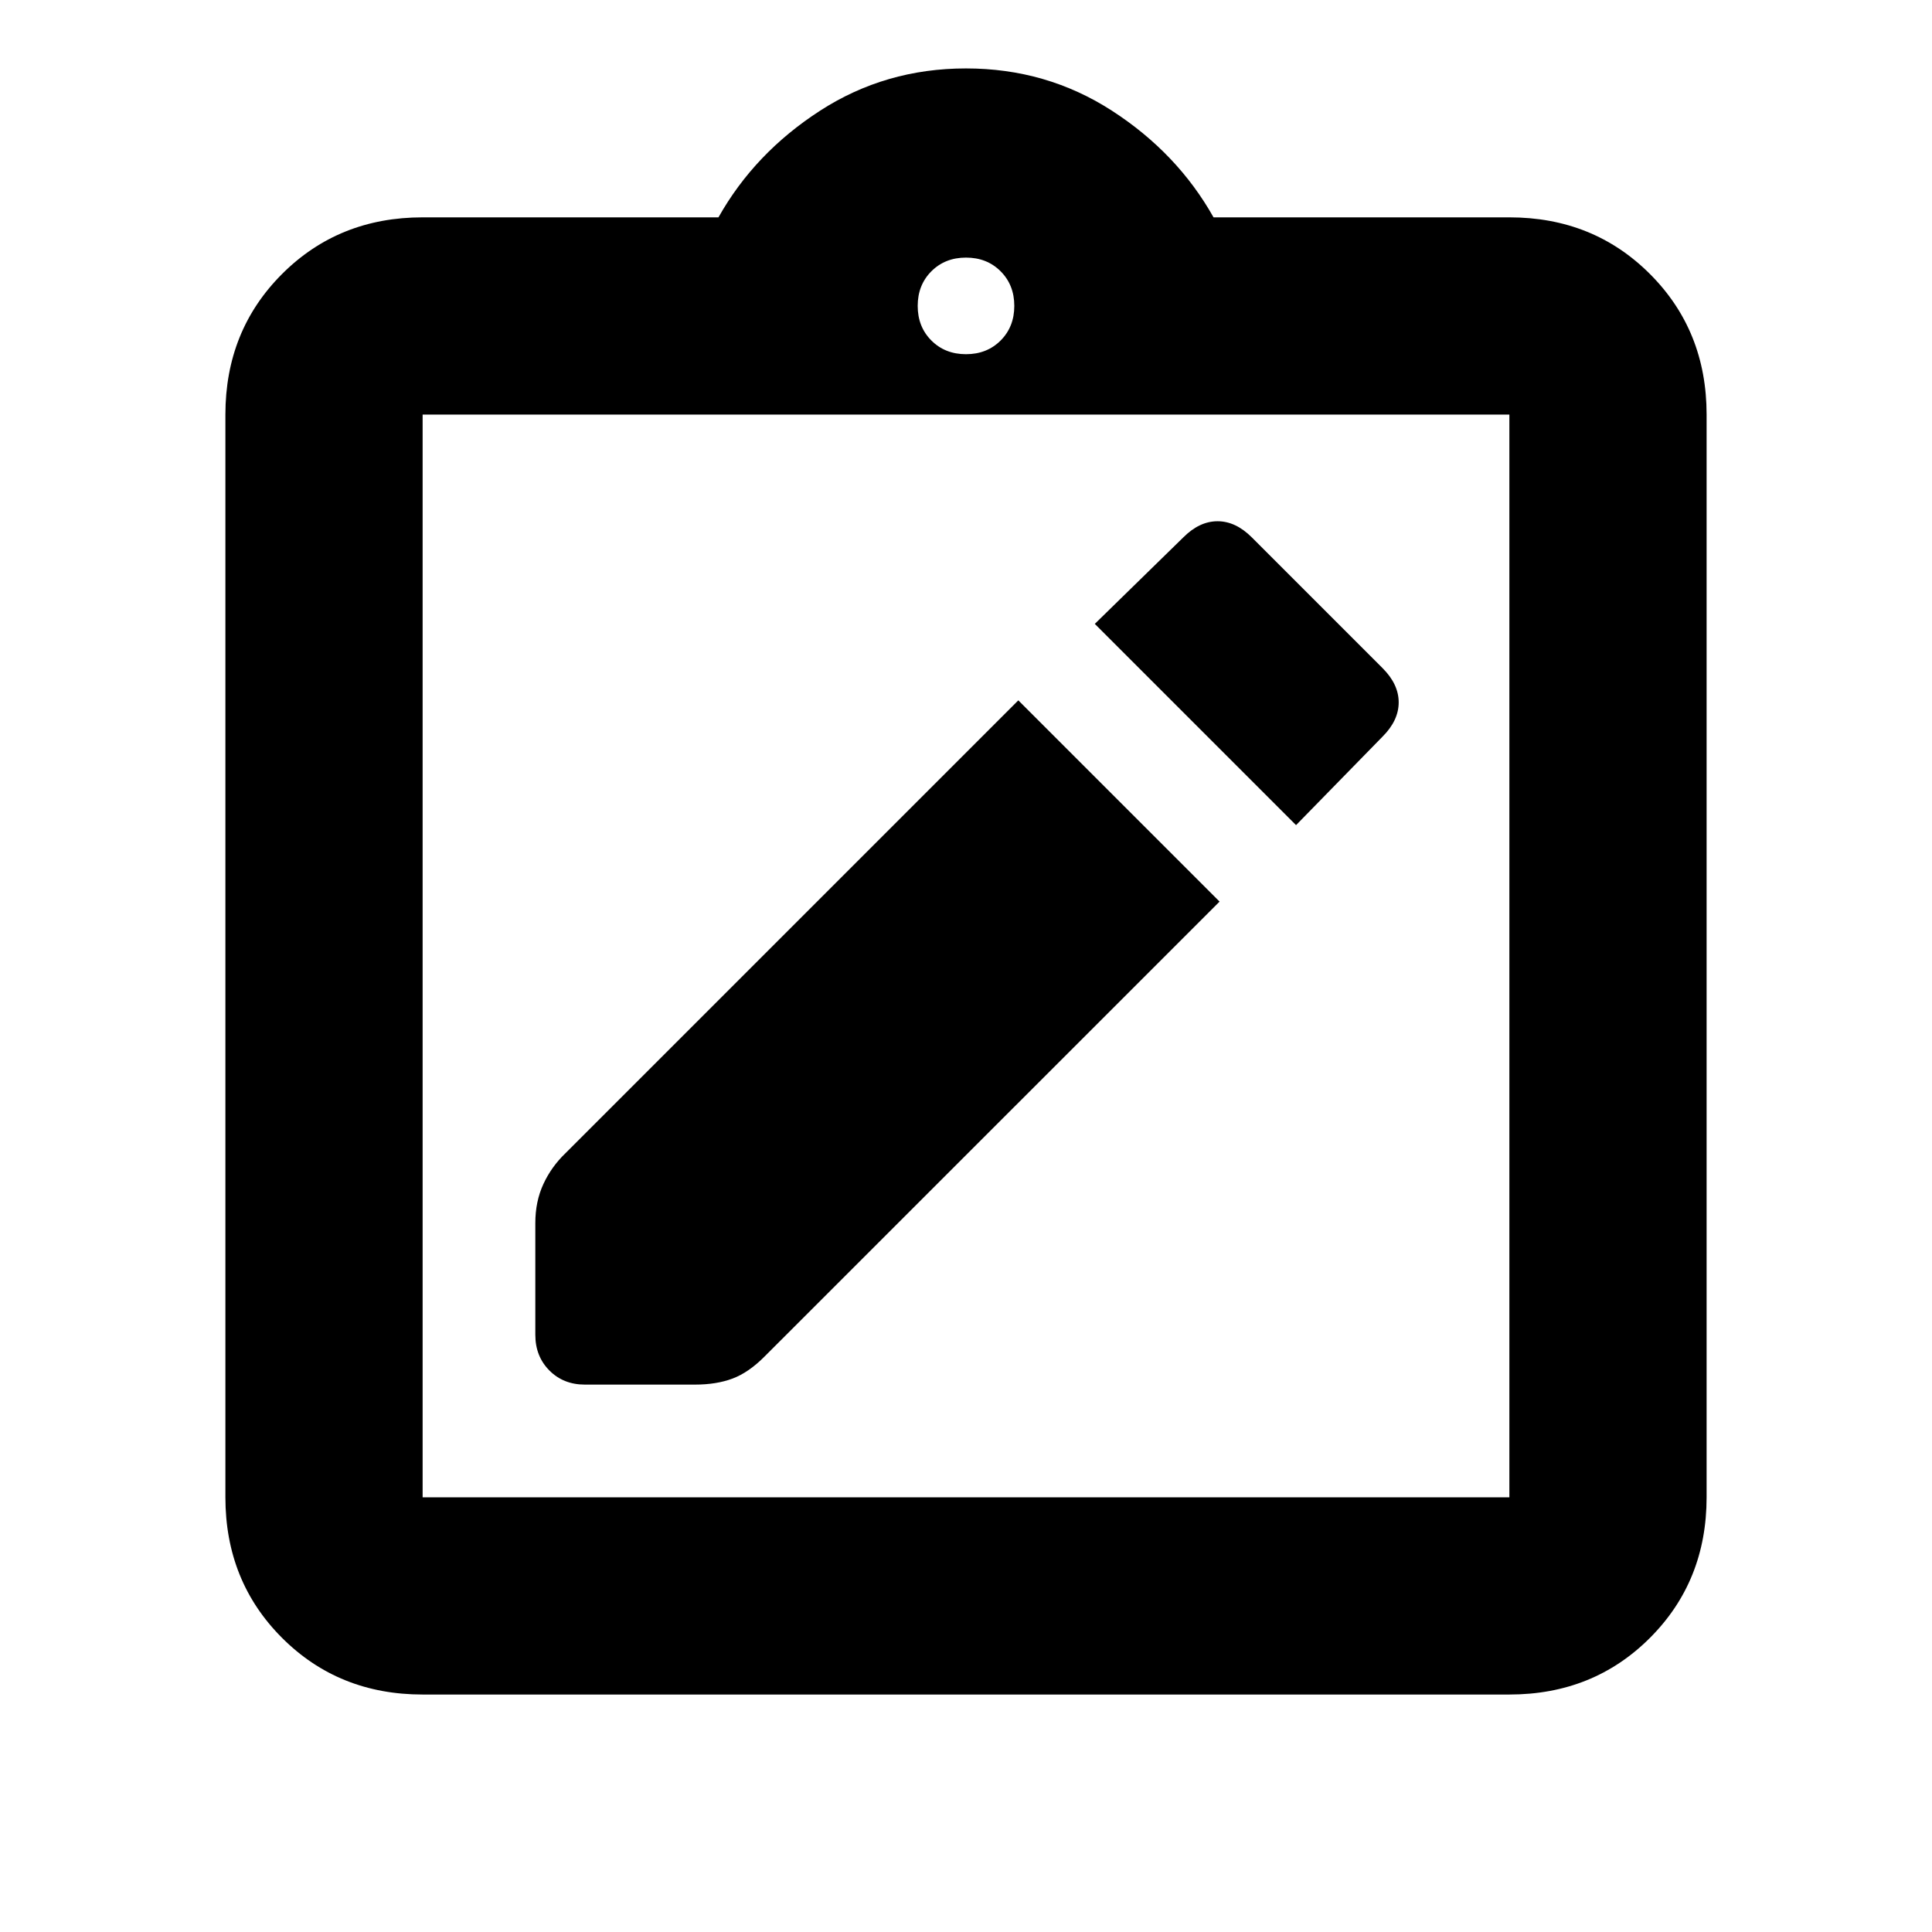 <svg xmlns="http://www.w3.org/2000/svg" height="20" viewBox="0 -960 960 960" width="20"><path d="M210-118q-41.7 0-69.85-28.15Q112-174.3 112-216v-538q0-41.7 28.15-69.85Q168.3-852 210-852h147q18-32 50.5-53t72.5-21q40 0 72.5 21t50.5 53h147q41.7 0 69.85 28.15Q848-795.7 848-754v538q0 41.7-28.15 69.85Q791.7-118 750-118H210Zm0-98h540v-538H210v538Zm270-568q10.4 0 17.2-6.8 6.8-6.8 6.8-17.2 0-10.4-6.8-17.2-6.8-6.8-17.2-6.8-10.4 0-17.2 6.8-6.8 6.8-6.8 17.2 0 10.4 6.8 17.2 6.8 6.8 17.2 6.8ZM210-216v-538 538Zm80.58-56h54.79q10.63 0 18.63-3 8-3 15.91-10.96L606-512 506-612 281-387q-7 6.71-11 15.36-4 8.64-4 19.34v55.55q0 10.7 6.97 17.72 6.98 7.03 17.61 7.03ZM644-550l43-44q8-8 8-17t-8-17l-65-65q-8-8-17-8t-17 8l-44 43 100 100Z"/></svg>